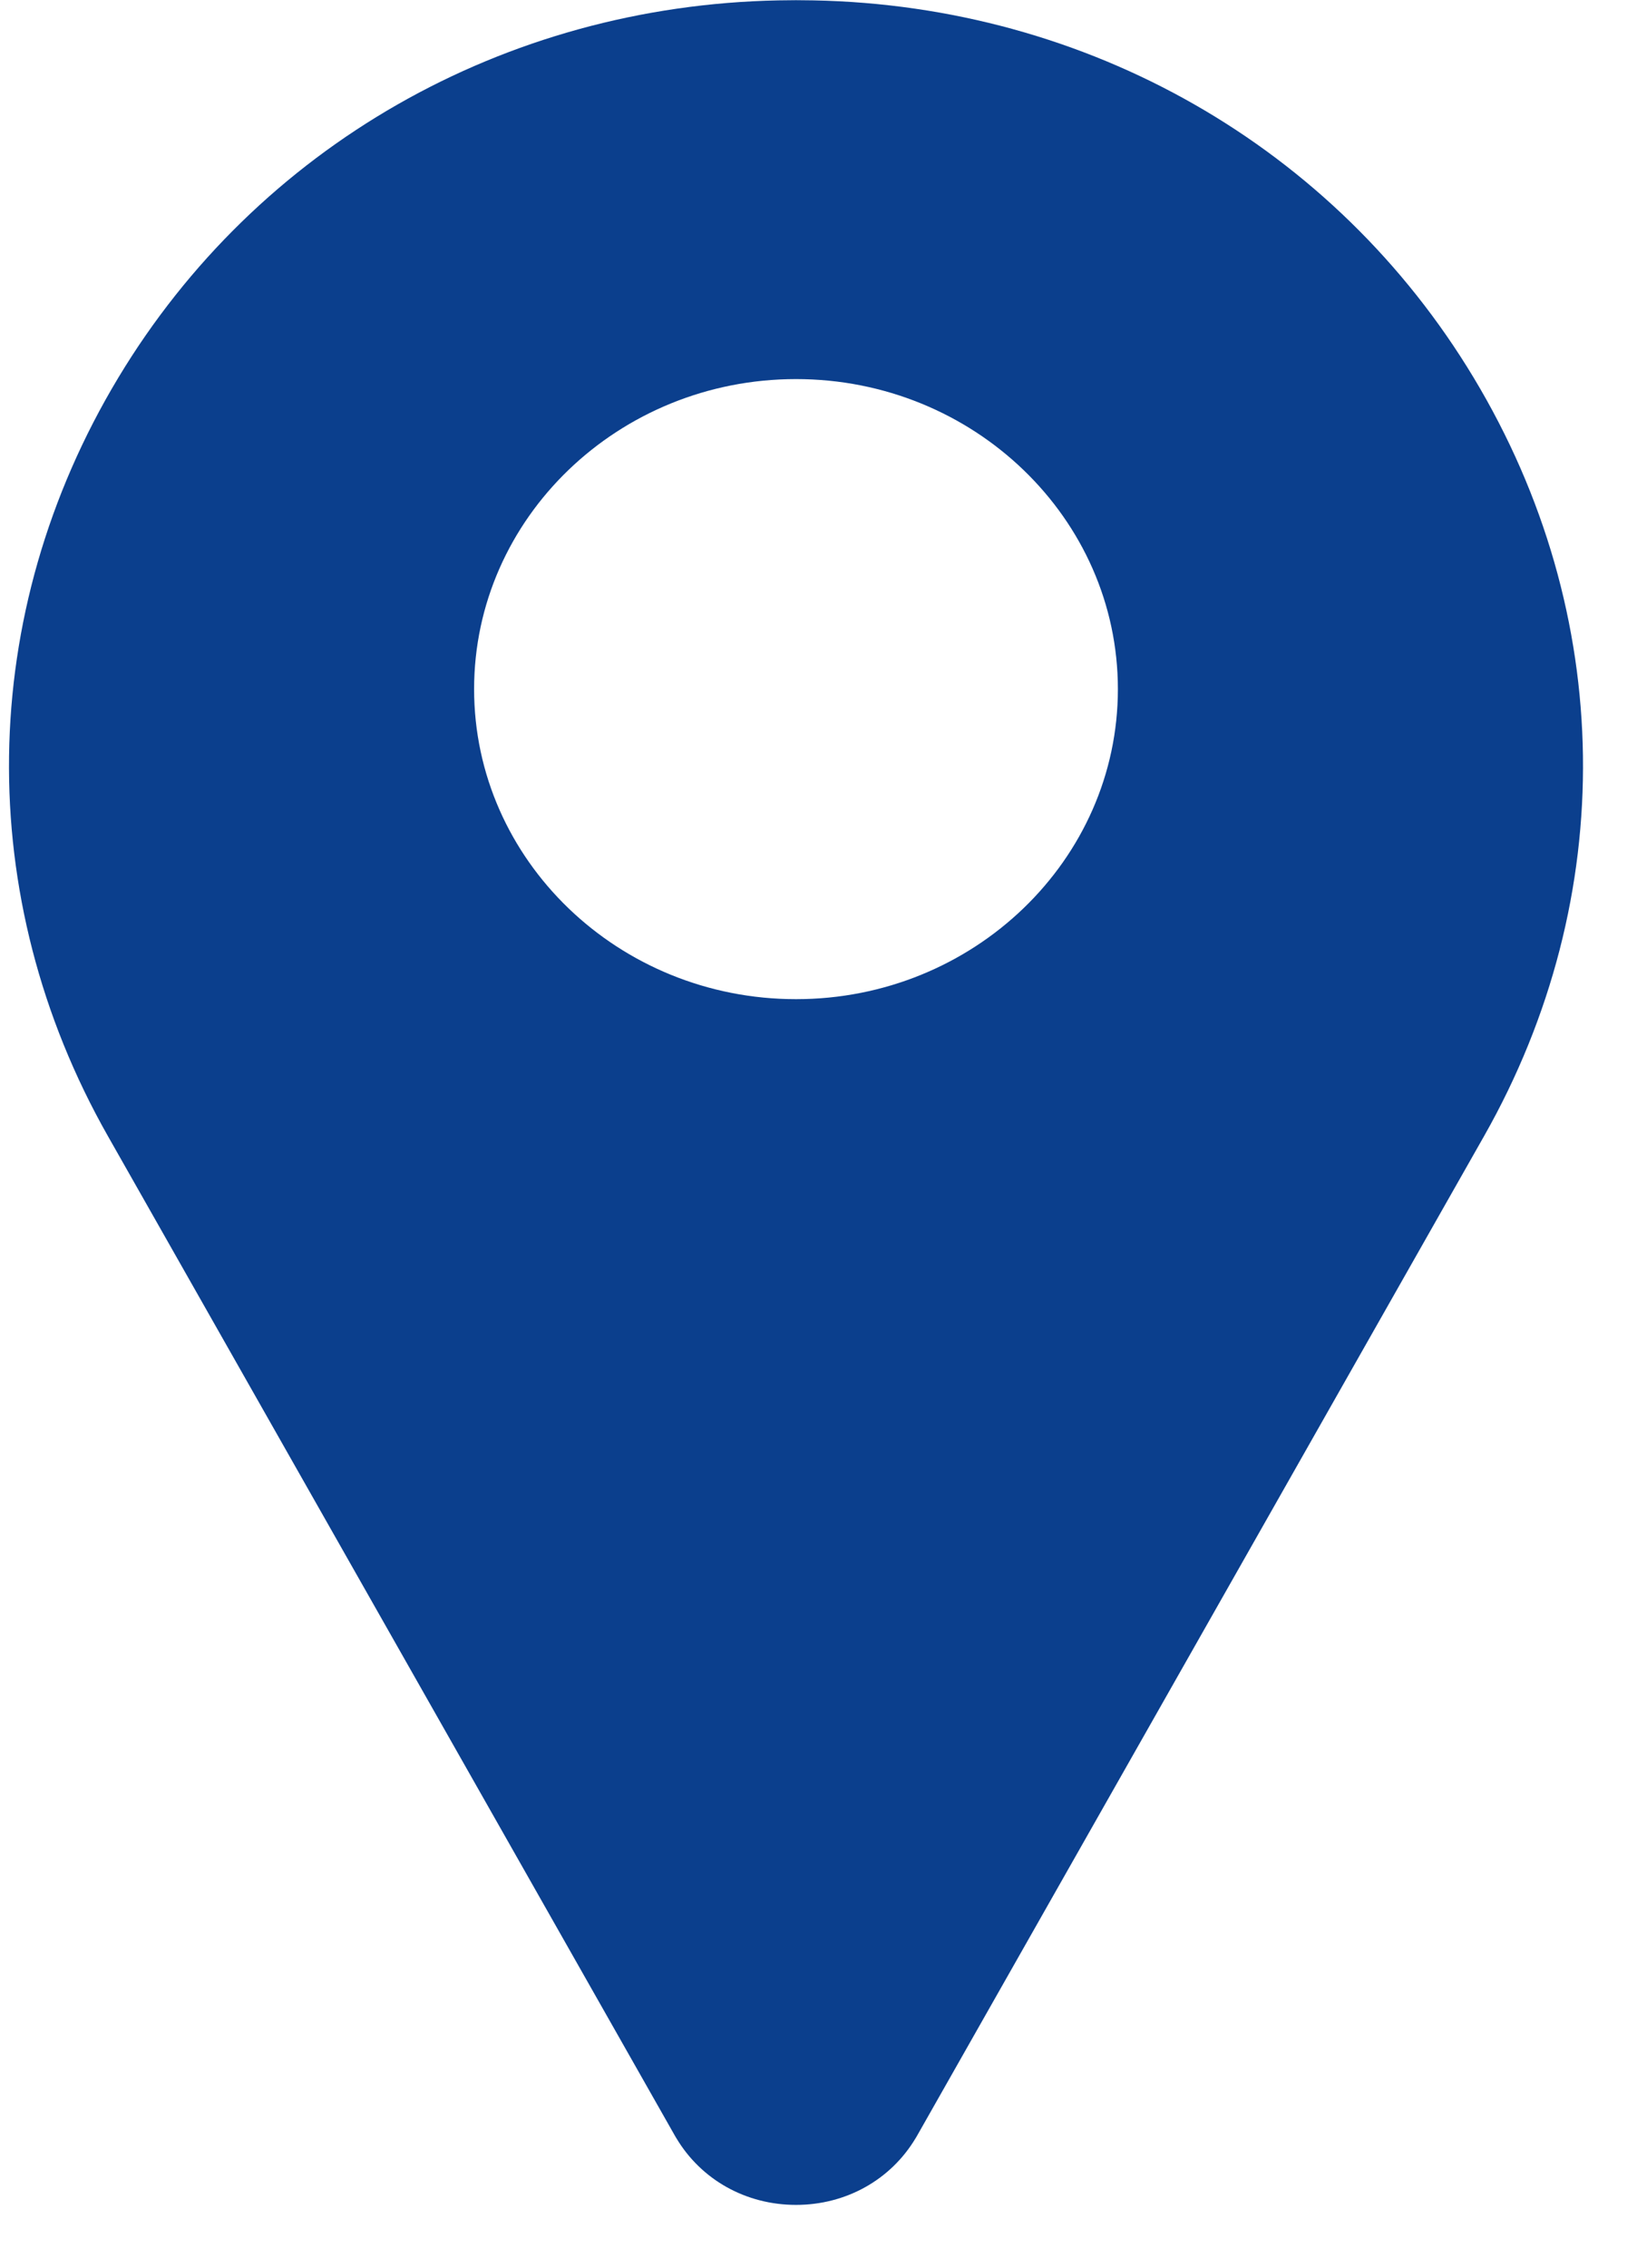 <svg width="26" height="36" viewBox="0 0 26 36" fill="none" xmlns="http://www.w3.org/2000/svg">
<path d="M23.406 5.996C21.2 2.331 17.28 0.091 12.922 0.006C12.736 0.002 12.549 0.002 12.363 0.006C8.005 0.091 4.086 2.331 1.879 5.996C-0.376 9.743 -0.438 14.244 1.714 18.036L10.729 33.922C10.733 33.929 10.738 33.936 10.742 33.943C11.138 34.606 11.849 35.003 12.643 35.003C13.436 35.003 14.147 34.606 14.543 33.943C14.548 33.936 14.552 33.929 14.556 33.922L23.571 18.036C25.723 14.244 25.662 9.743 23.406 5.996ZM12.643 15.862C9.823 15.862 7.53 13.654 7.53 10.94C7.53 8.226 9.823 6.018 12.643 6.018C15.462 6.018 17.755 8.226 17.755 10.94C17.755 13.654 15.462 15.862 12.643 15.862Z" fill="#0B3F8D"/>
</svg>

